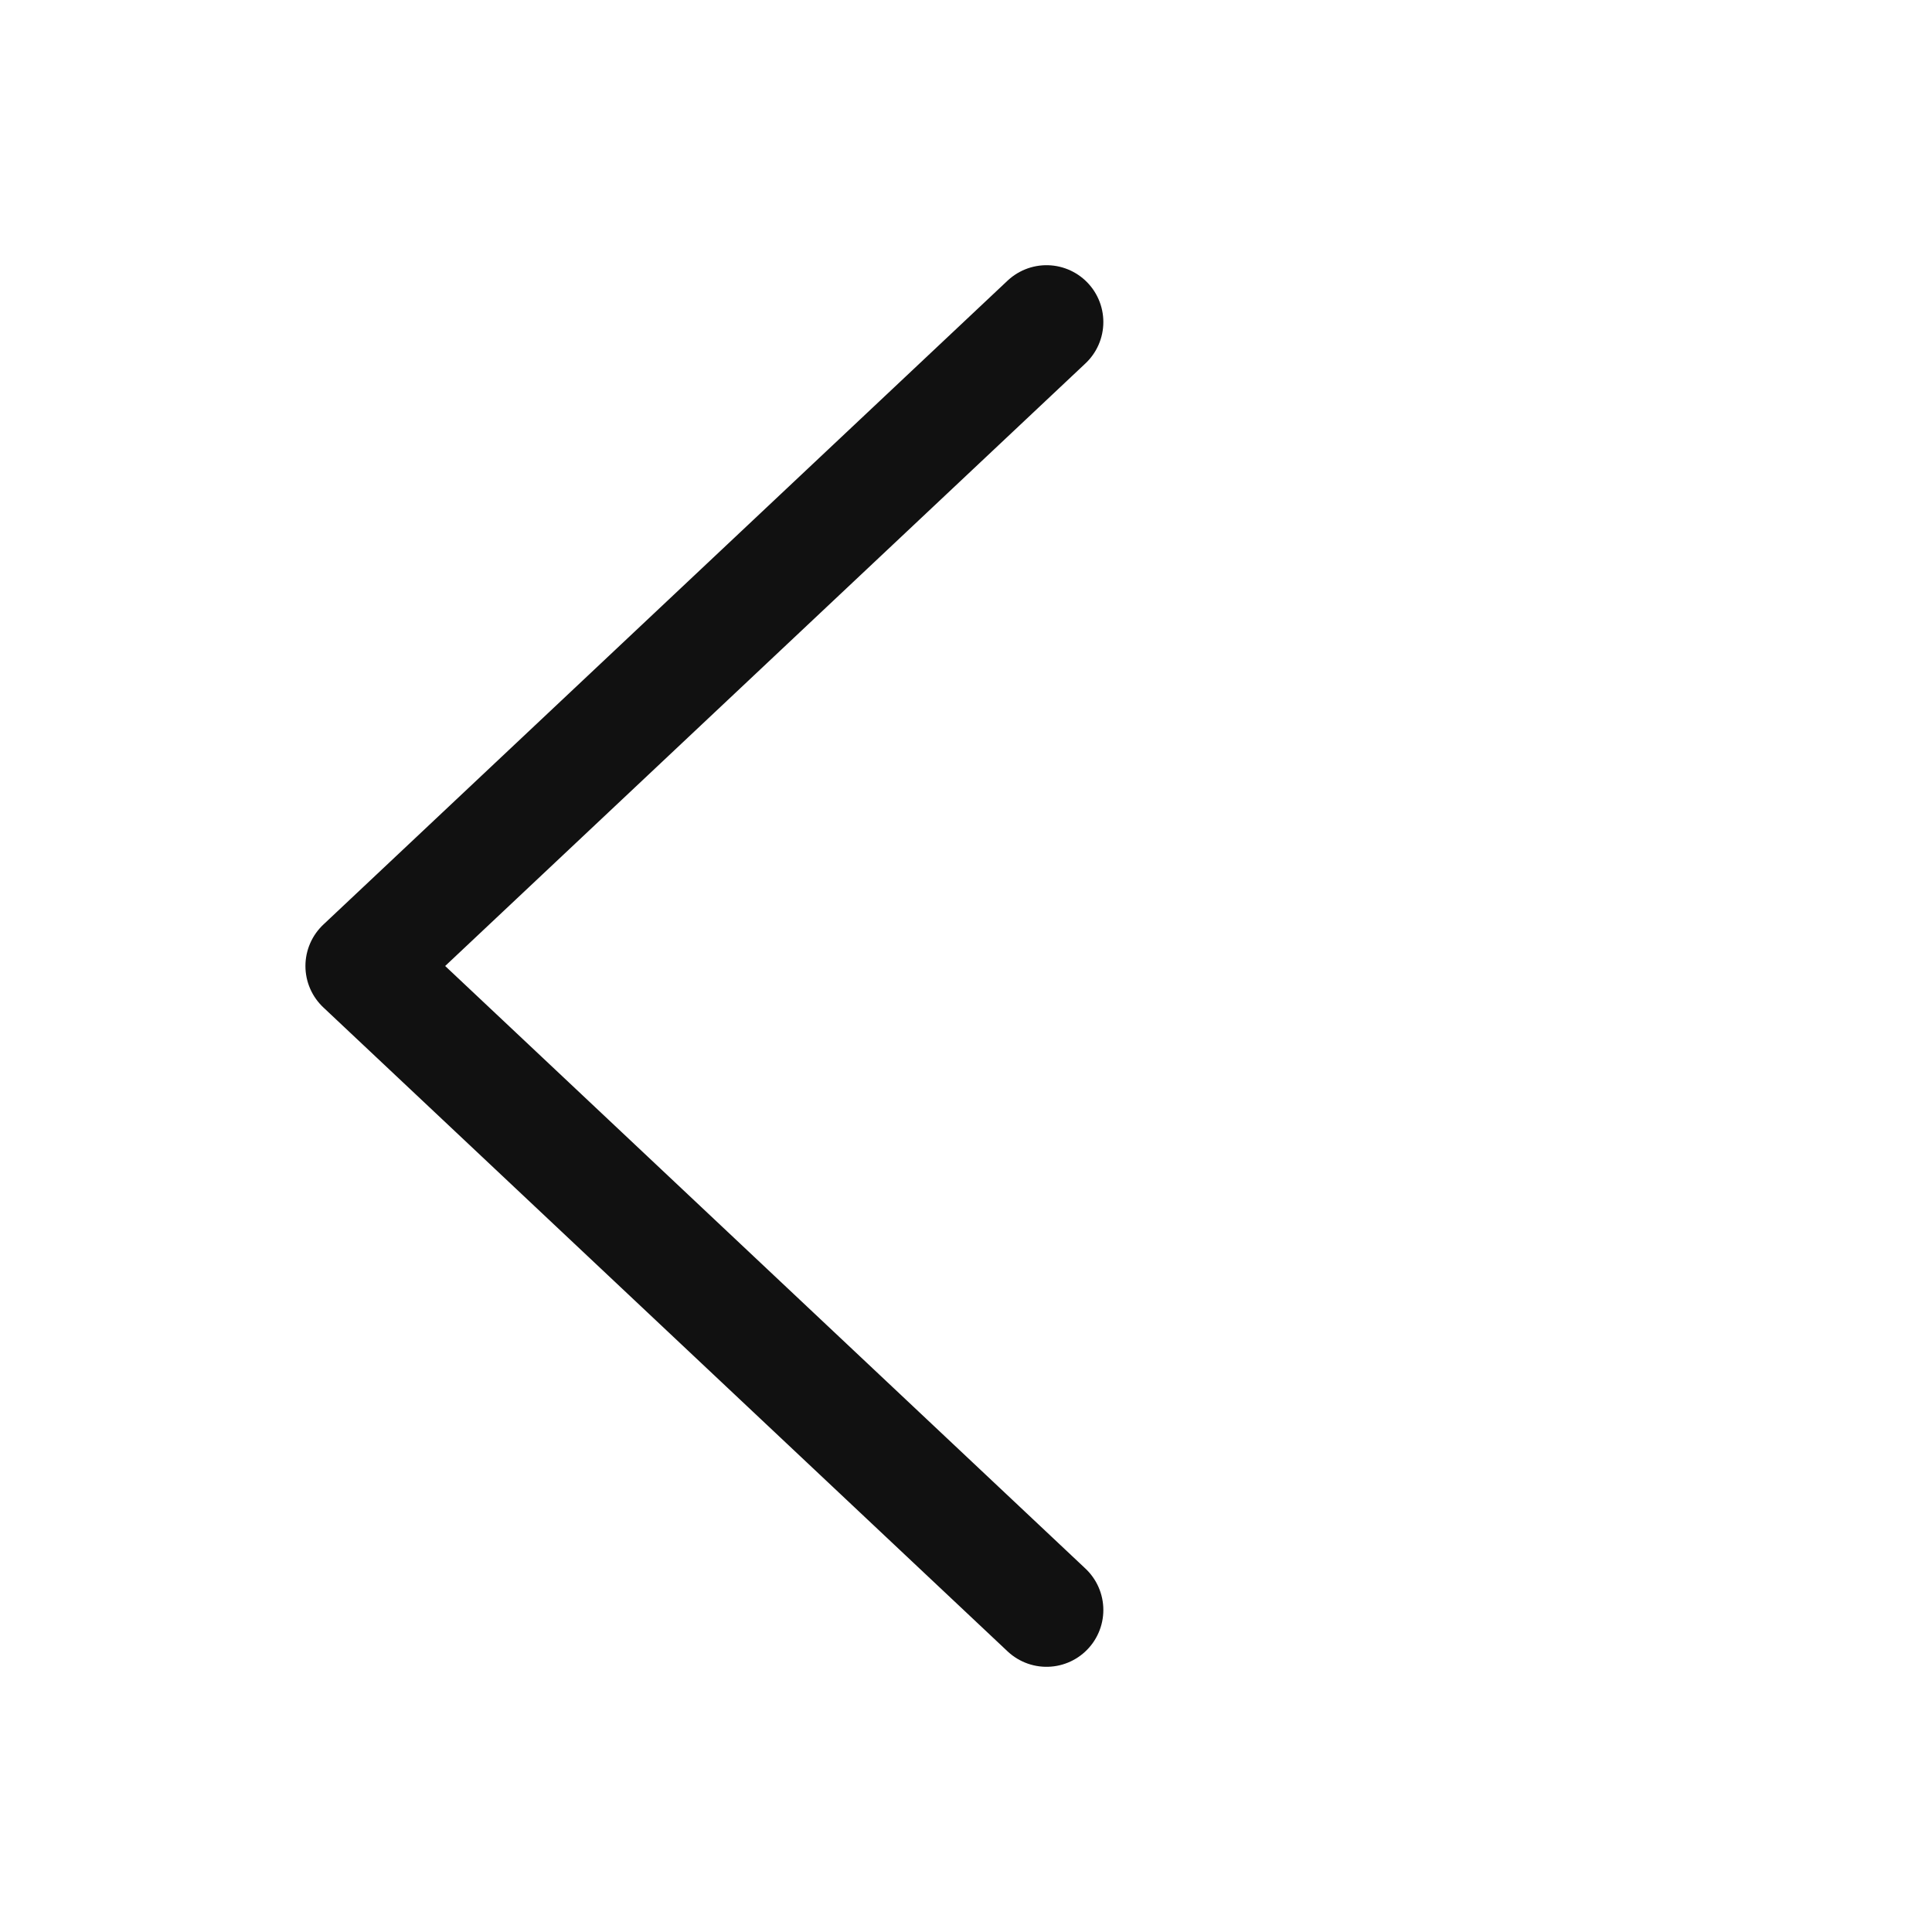 <svg width="34" height="34" viewBox="0 0 34 34" fill="none" xmlns="http://www.w3.org/2000/svg">
<g clip-path="url(#clip0_2982_29676)">
<path d="M18.417 28.333L6.375 17L18.417 5.667" stroke="#111111" stroke-width="2" stroke-linecap="round" stroke-linejoin="round"/>
</g>
<defs>
<clipPath id="clip0_2982_29676">
<rect width="34" height="34" fill="white"/>
</clipPath>
</defs>
</svg>
